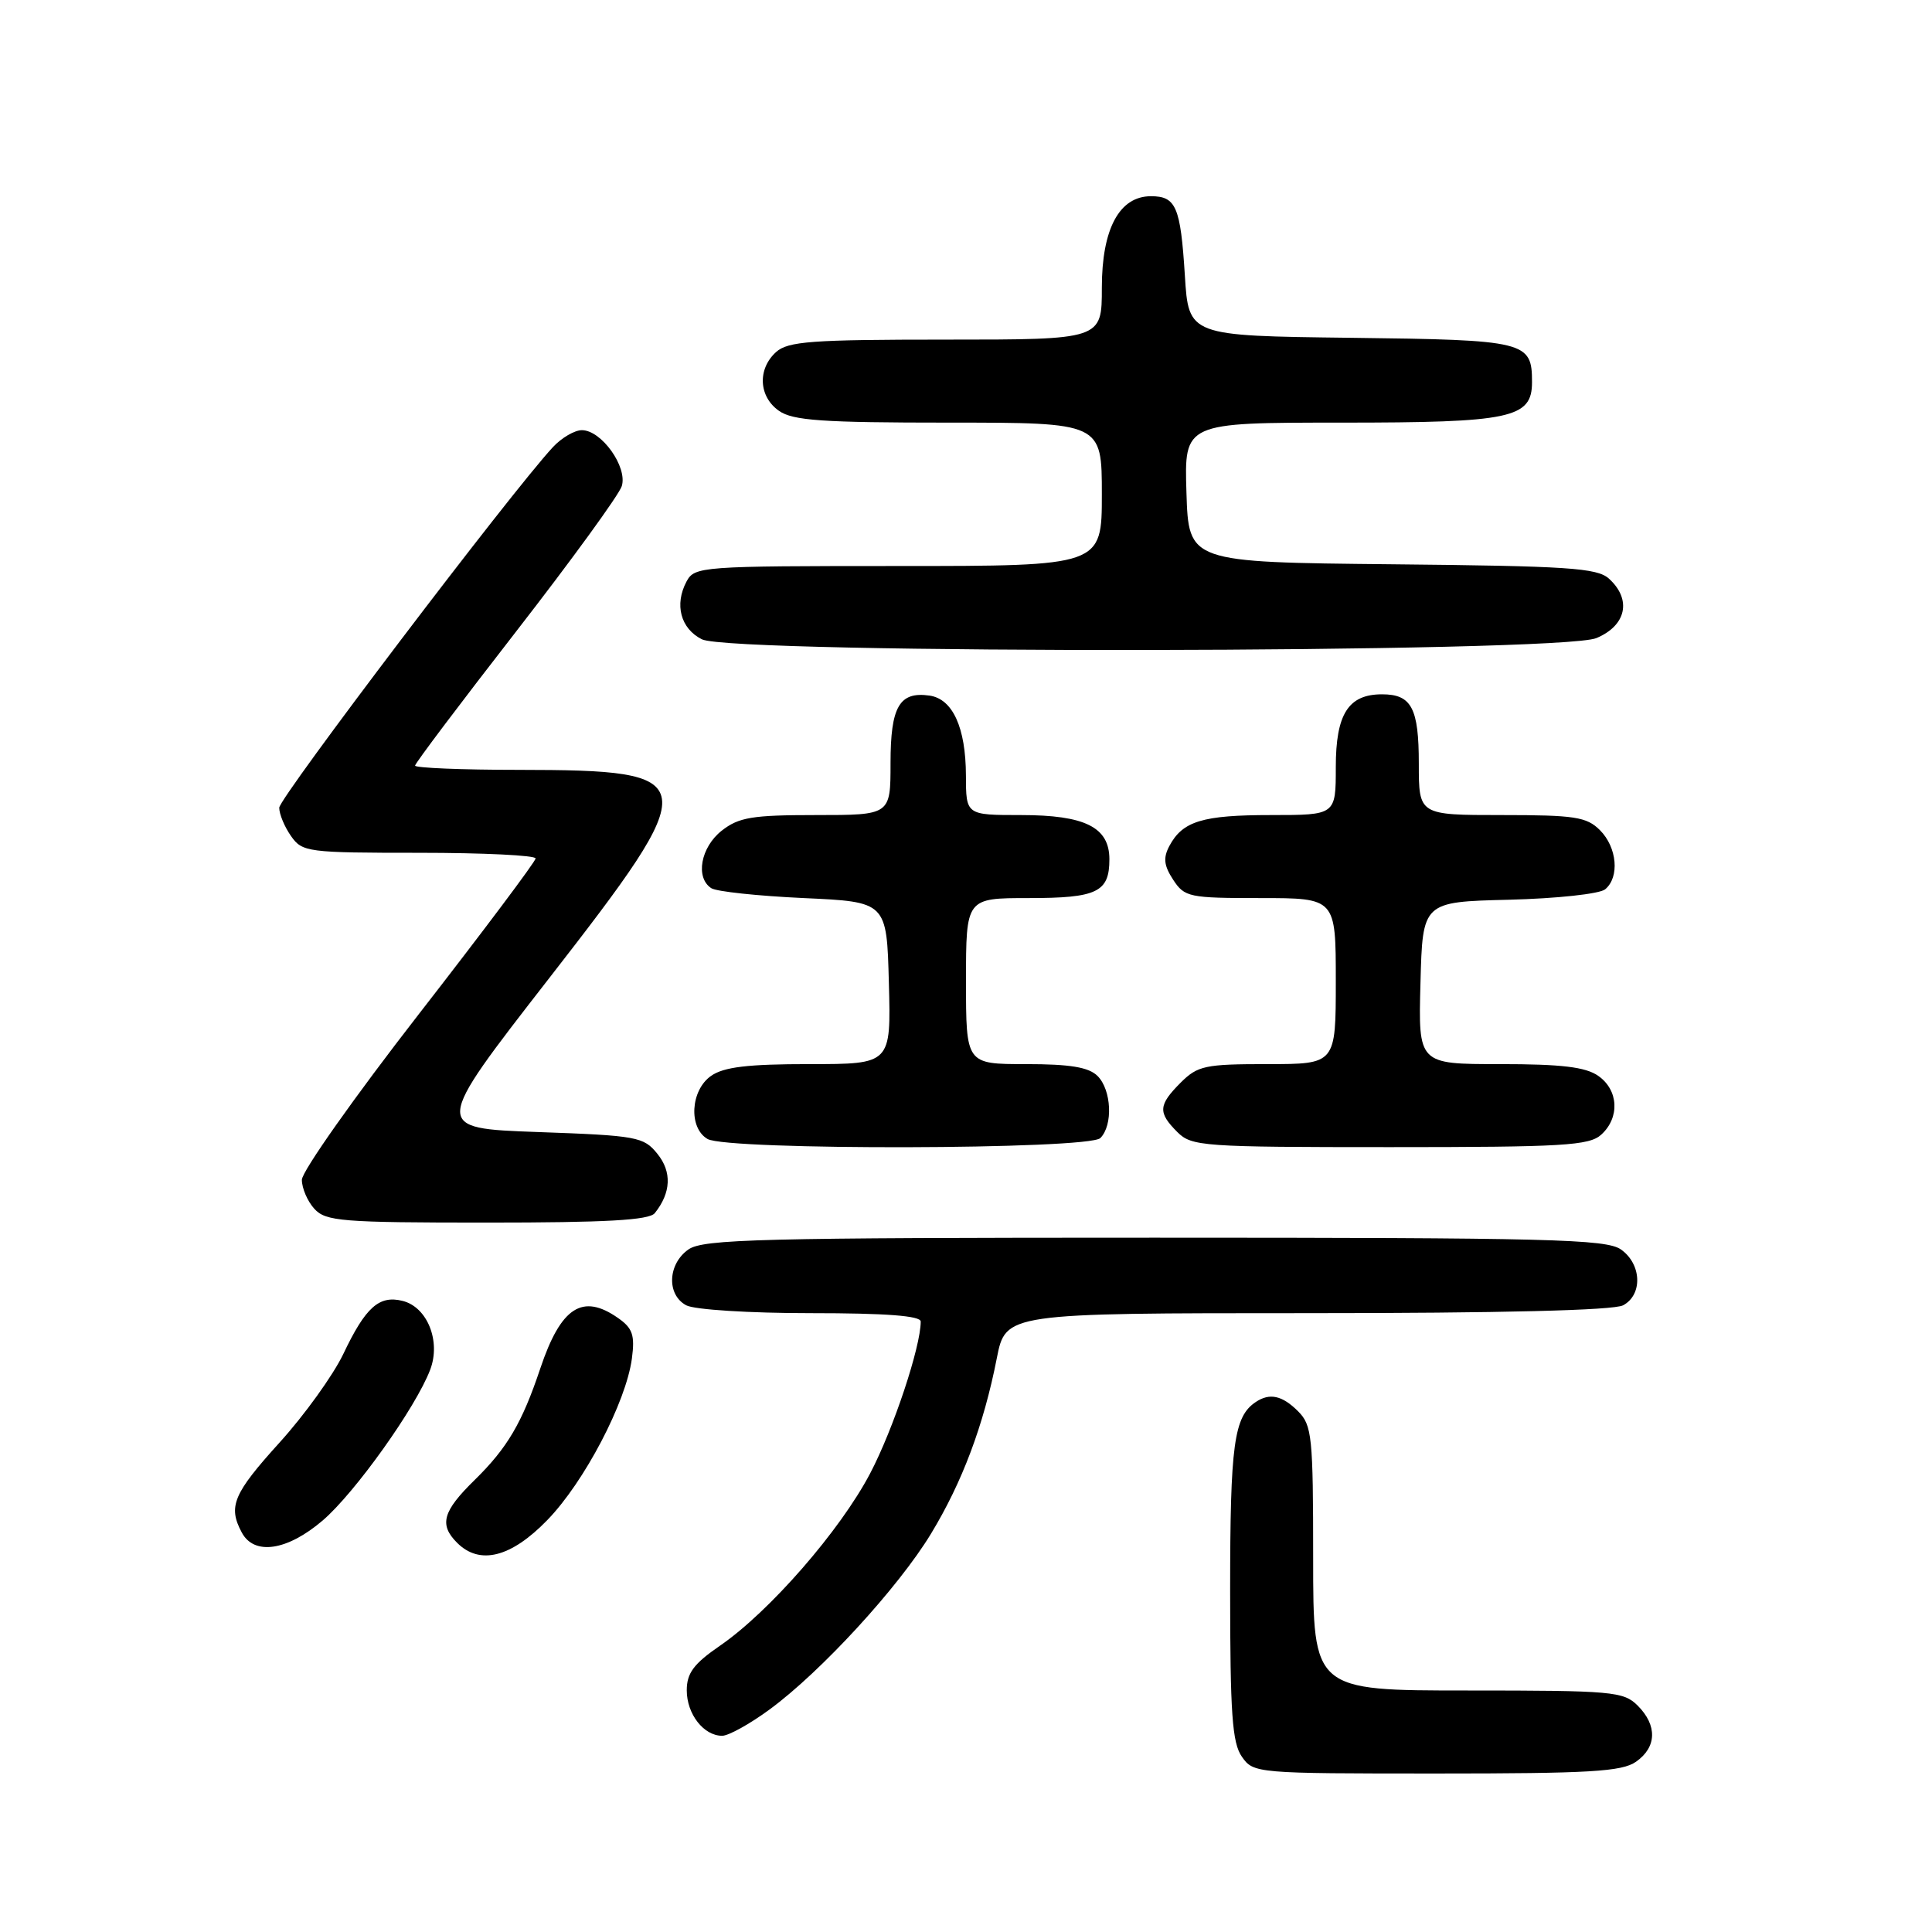 <?xml version="1.0" encoding="UTF-8" standalone="no"?>
<!DOCTYPE svg PUBLIC "-//W3C//DTD SVG 1.1//EN" "http://www.w3.org/Graphics/SVG/1.1/DTD/svg11.dtd" >
<svg xmlns="http://www.w3.org/2000/svg" xmlns:xlink="http://www.w3.org/1999/xlink" version="1.1" viewBox="0 0 256 256">
 <g >
 <path fill="currentColor"
d=" M 216.78 233.44 C 219.54 231.51 219.62 228.62 217.00 226.00 C 215.13 224.13 213.67 224.00 194.50 224.00 C 174.00 224.00 174.00 224.00 174.00 206.50 C 174.00 190.33 173.85 188.85 172.00 187.00 C 169.90 184.90 168.24 184.54 166.40 185.77 C 163.50 187.70 163.00 191.36 163.00 210.71 C 163.00 227.05 163.27 230.95 164.56 232.78 C 166.09 234.97 166.44 235.00 190.33 235.00 C 210.64 235.00 214.91 234.75 216.78 233.44 Z  M 101.98 226.51 C 108.77 221.53 119.04 210.35 123.36 203.23 C 127.50 196.41 130.34 188.86 132.08 179.98 C 133.26 174.00 133.26 174.00 173.20 174.00 C 198.81 174.00 213.83 173.63 215.07 172.96 C 217.69 171.56 217.53 167.49 214.78 165.56 C 212.83 164.19 205.28 164.00 153.00 164.00 C 100.72 164.00 93.17 164.19 91.22 165.56 C 88.47 167.49 88.31 171.56 90.93 172.96 C 92.01 173.54 99.31 174.00 107.43 174.00 C 117.41 174.00 122.00 174.35 122.00 175.11 C 122.00 178.47 118.37 189.38 115.30 195.23 C 111.33 202.80 101.96 213.56 95.38 218.08 C 91.92 220.46 91.00 221.70 91.00 223.98 C 91.00 227.12 93.24 230.00 95.69 230.00 C 96.54 230.00 99.37 228.43 101.98 226.51 Z  M 72.52 201.42 C 77.42 196.38 82.95 185.82 83.73 180.01 C 84.14 176.91 83.83 175.99 81.89 174.64 C 77.18 171.34 74.32 173.19 71.59 181.33 C 69.17 188.56 67.22 191.86 62.91 196.09 C 58.65 200.26 58.16 202.02 60.57 204.43 C 63.56 207.42 67.71 206.38 72.52 201.42 Z  M 42.76 201.47 C 47.03 197.81 55.10 186.50 57.00 181.50 C 58.44 177.73 56.63 173.20 53.36 172.38 C 50.24 171.59 48.44 173.20 45.49 179.41 C 44.15 182.21 40.35 187.50 37.03 191.16 C 30.90 197.93 30.19 199.62 32.04 203.07 C 33.68 206.14 38.06 205.49 42.76 201.47 Z  M 86.76 160.75 C 88.92 158.05 89.05 155.28 87.11 152.89 C 85.29 150.63 84.44 150.47 71.25 150.00 C 57.31 149.50 57.31 149.50 72.71 129.69 C 93.44 103.03 93.30 102.04 68.75 102.01 C 61.19 102.01 55.00 101.75 55.00 101.45 C 55.00 101.14 61.02 93.16 68.37 83.70 C 75.72 74.24 82.03 65.56 82.39 64.41 C 83.17 61.87 79.70 57.00 77.10 57.00 C 76.14 57.00 74.41 58.01 73.26 59.25 C 67.74 65.19 37.01 105.69 37.00 107.03 C 37.00 107.87 37.70 109.56 38.56 110.78 C 40.05 112.91 40.73 113.00 55.56 113.00 C 64.05 113.00 70.99 113.34 70.97 113.75 C 70.96 114.16 63.98 123.46 55.47 134.41 C 46.96 145.36 40.00 155.22 40.00 156.33 C 40.00 157.44 40.74 159.17 41.65 160.17 C 43.16 161.83 45.24 162.00 64.53 162.00 C 80.31 162.00 86.01 161.68 86.76 160.75 Z  M 145.80 150.80 C 147.50 149.10 147.29 144.43 145.43 142.57 C 144.26 141.41 141.80 141.00 135.93 141.00 C 128.00 141.00 128.00 141.00 128.00 130.00 C 128.00 119.00 128.00 119.00 136.30 119.00 C 145.37 119.00 147.00 118.22 147.00 113.86 C 147.00 109.61 143.78 108.00 135.28 108.00 C 128.00 108.00 128.00 108.00 127.99 102.75 C 127.97 96.41 126.24 92.61 123.17 92.17 C 119.17 91.60 118.00 93.63 118.00 101.12 C 118.00 108.00 118.00 108.00 108.13 108.00 C 99.67 108.00 97.90 108.29 95.63 110.07 C 92.84 112.27 92.11 116.30 94.25 117.69 C 94.94 118.14 100.45 118.72 106.50 119.00 C 117.50 119.50 117.50 119.50 117.78 130.25 C 118.07 141.00 118.07 141.00 107.26 141.00 C 99.09 141.00 95.90 141.38 94.22 142.56 C 91.49 144.47 91.21 149.44 93.75 150.92 C 96.38 152.45 144.26 152.34 145.80 150.80 Z  M 212.17 150.35 C 214.66 148.09 214.47 144.44 211.78 142.56 C 210.10 141.38 206.91 141.00 198.74 141.00 C 187.93 141.00 187.93 141.00 188.22 130.25 C 188.50 119.50 188.50 119.50 199.94 119.22 C 206.27 119.06 211.96 118.45 212.69 117.84 C 214.63 116.23 214.28 112.28 212.00 110.00 C 210.24 108.24 208.67 108.00 199.00 108.00 C 188.00 108.00 188.00 108.00 188.00 101.20 C 188.00 93.82 187.04 92.00 183.13 92.00 C 178.66 92.00 177.00 94.61 177.00 101.65 C 177.00 108.00 177.00 108.00 168.43 108.00 C 159.34 108.00 156.71 108.80 154.95 112.09 C 154.11 113.67 154.22 114.69 155.45 116.57 C 156.96 118.88 157.56 119.00 167.02 119.00 C 177.00 119.00 177.00 119.00 177.00 130.00 C 177.00 141.00 177.00 141.00 167.95 141.00 C 159.68 141.00 158.70 141.21 156.45 143.45 C 153.48 146.43 153.41 147.41 156.00 150.00 C 157.90 151.90 159.33 152.00 184.17 152.00 C 207.12 152.00 210.57 151.80 212.17 150.35 Z  M 211.53 84.55 C 215.51 82.89 216.24 79.43 213.19 76.67 C 211.62 75.25 207.75 75.00 184.44 74.77 C 157.50 74.50 157.50 74.50 157.21 65.25 C 156.92 56.00 156.92 56.00 177.74 56.00 C 200.25 56.00 203.00 55.42 203.00 50.63 C 203.00 45.23 202.23 45.04 179.00 44.76 C 157.50 44.50 157.50 44.50 157.00 36.50 C 156.43 27.40 155.83 26.00 152.51 26.00 C 148.32 26.00 146.00 30.32 146.00 38.13 C 146.00 45.00 146.00 45.00 125.33 45.00 C 107.50 45.00 104.41 45.23 102.83 46.65 C 100.34 48.91 100.53 52.56 103.22 54.44 C 105.06 55.73 108.99 56.00 125.72 56.00 C 146.00 56.00 146.00 56.00 146.00 65.50 C 146.00 75.00 146.00 75.00 119.04 75.00 C 92.87 75.00 92.04 75.06 90.97 77.05 C 89.34 80.11 90.18 83.29 93.00 84.71 C 96.94 86.70 206.75 86.55 211.53 84.55 Z "/>
</g>
</svg>